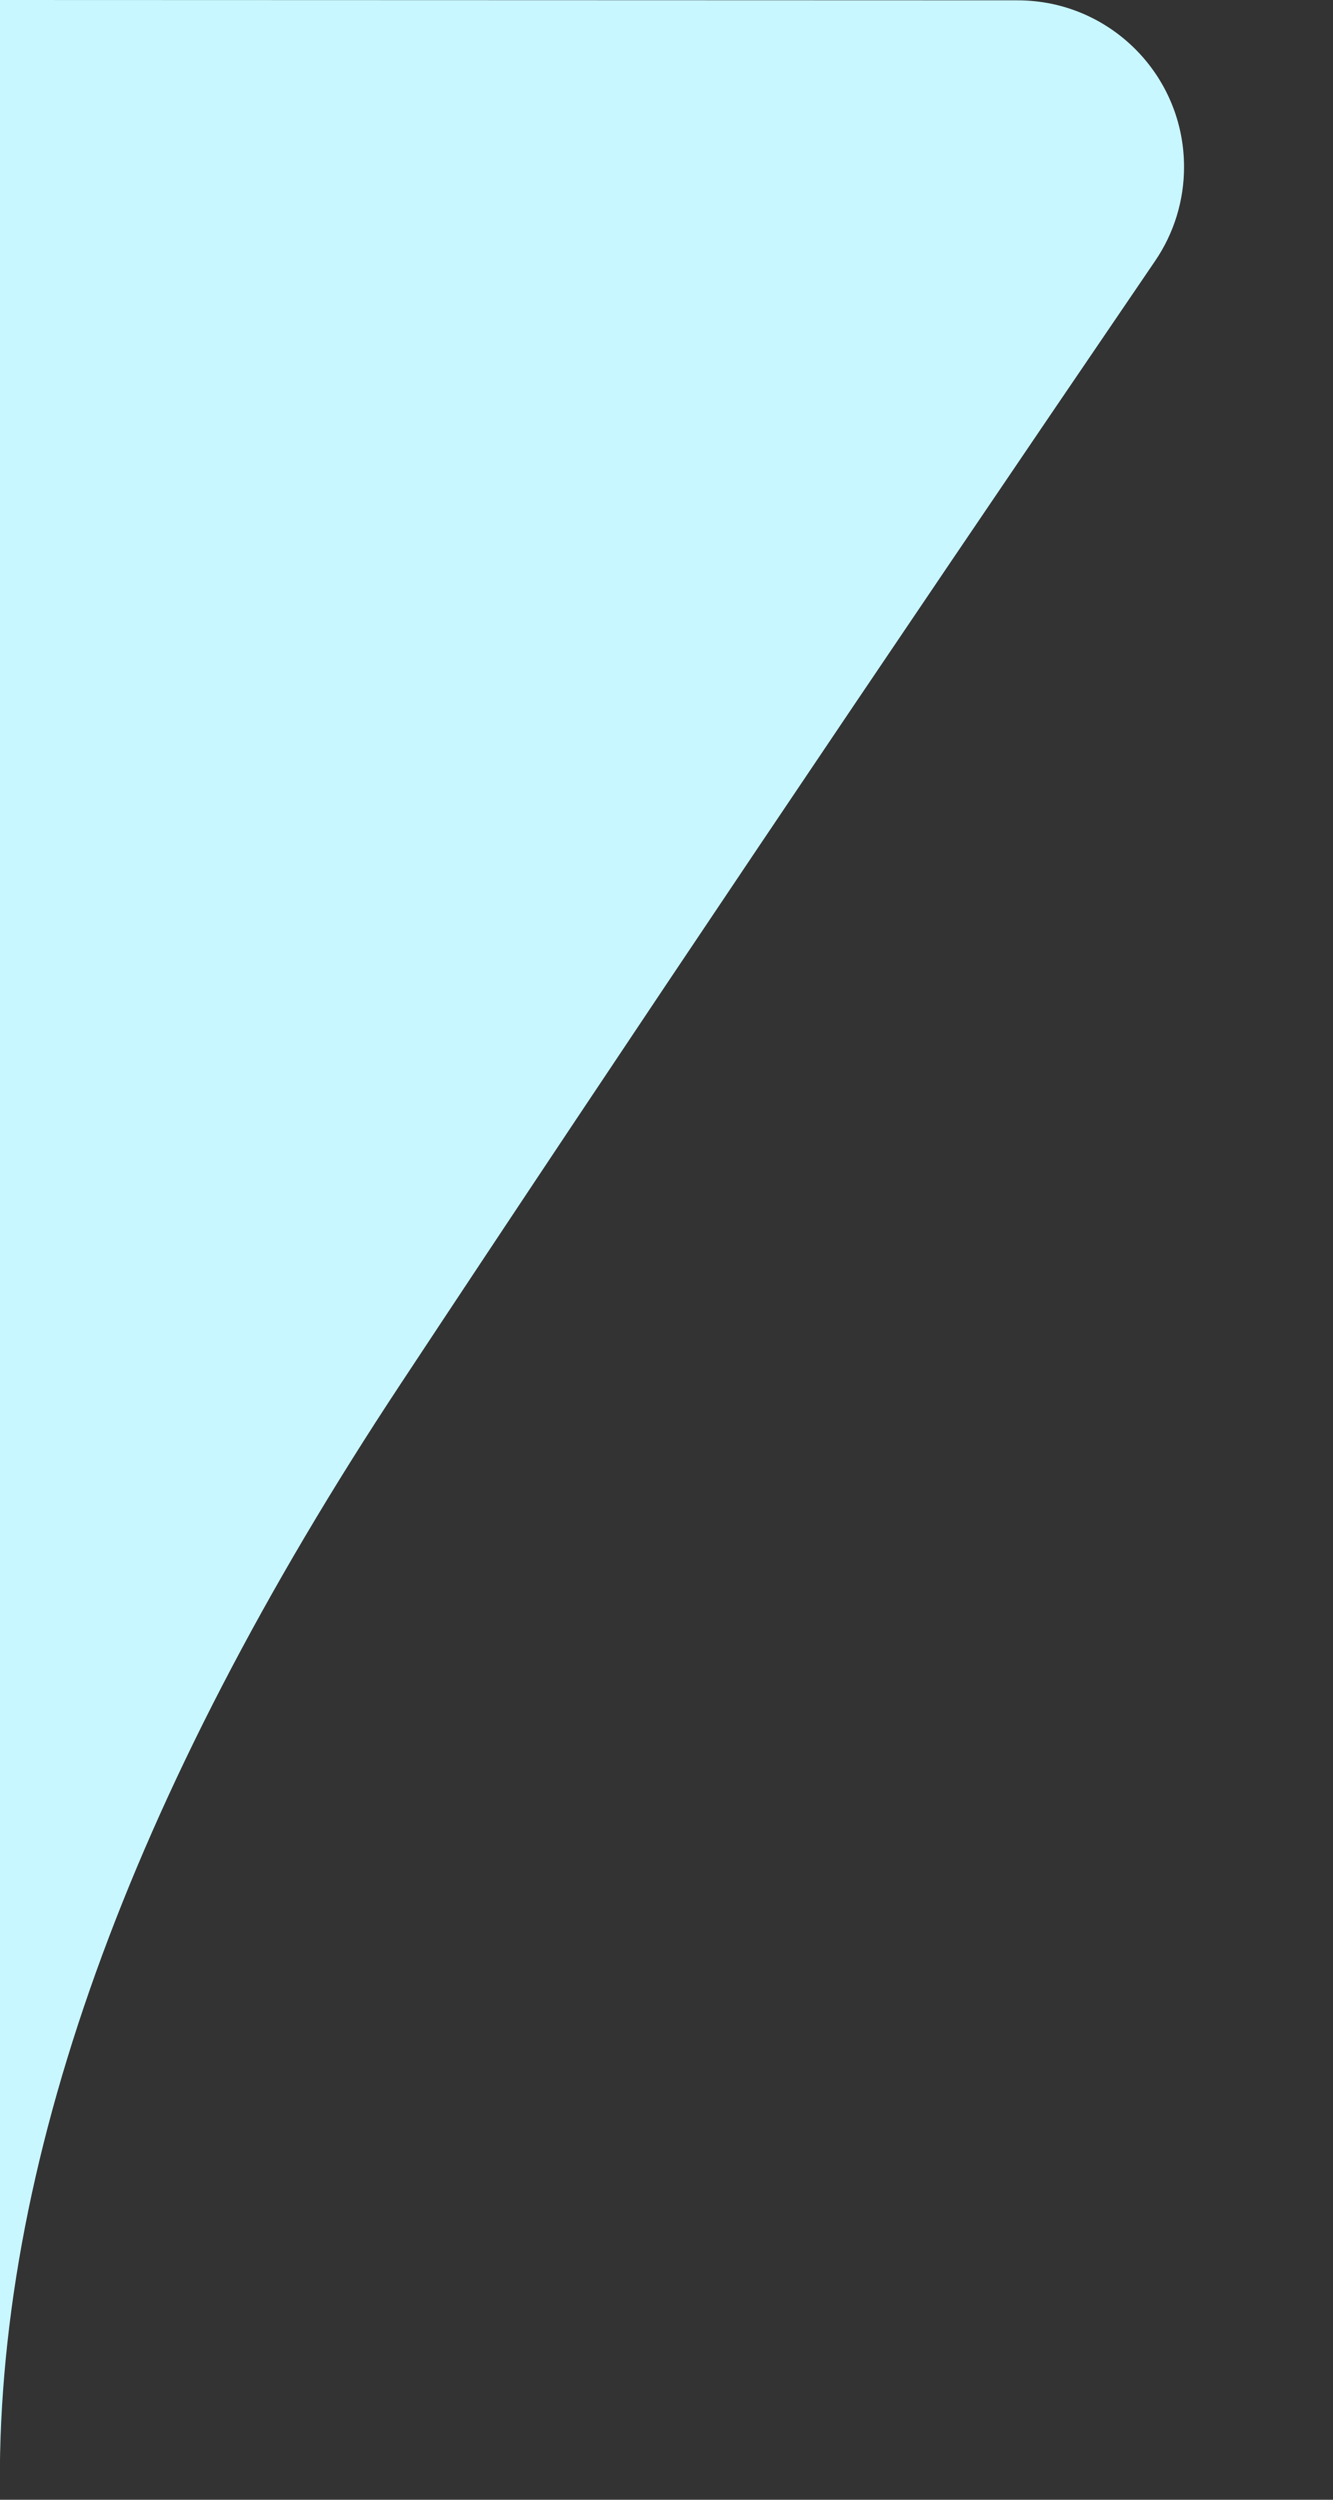 <?xml version="1.0" encoding="UTF-8"?>
<svg width="8px" height="15px" viewBox="0 0 8 15" version="1.1" xmlns="http://www.w3.org/2000/svg" xmlns:xlink="http://www.w3.org/1999/xlink">
    <rect x="0" y="0" width="8" height="15" fill="#333333" stroke="none"/>
    <!-- Generator: sketchtool 55.2 (78181) - https://sketchapp.com -->
    <title>2FA38EF9-BBFC-4676-B101-182A498CA914</title>
    <desc>Created with sketchtool.</desc>
    <g id="лендинг-страшные-истории" stroke="none" stroke-width="1" fill="none" fill-rule="evenodd">
        <g id="LP_VZ_1920_read_step1" transform="translate(-2596, -227)" fill="#C8F7FF">
            <g id="bubles" transform="translate(1136, 128)">
                <g id="buble-copy" transform="translate(1356, 125) scale(-1, 1) translate(-1356, -125) translate(1244, 99)">
                    <path d="M8,0 L1.893,0.002 C1.341,0.002 0.893,0.45 0.894,1.003 C0.894,1.203 0.954,1.399 1.067,1.565 C2.734,4.012 4.244,6.258 5.596,8.305 C7.232,10.78 8.034,13.012 8,15 L8,0 Z" id="hvost"></path>
                </g>
            </g>
        </g>
    </g>
</svg>